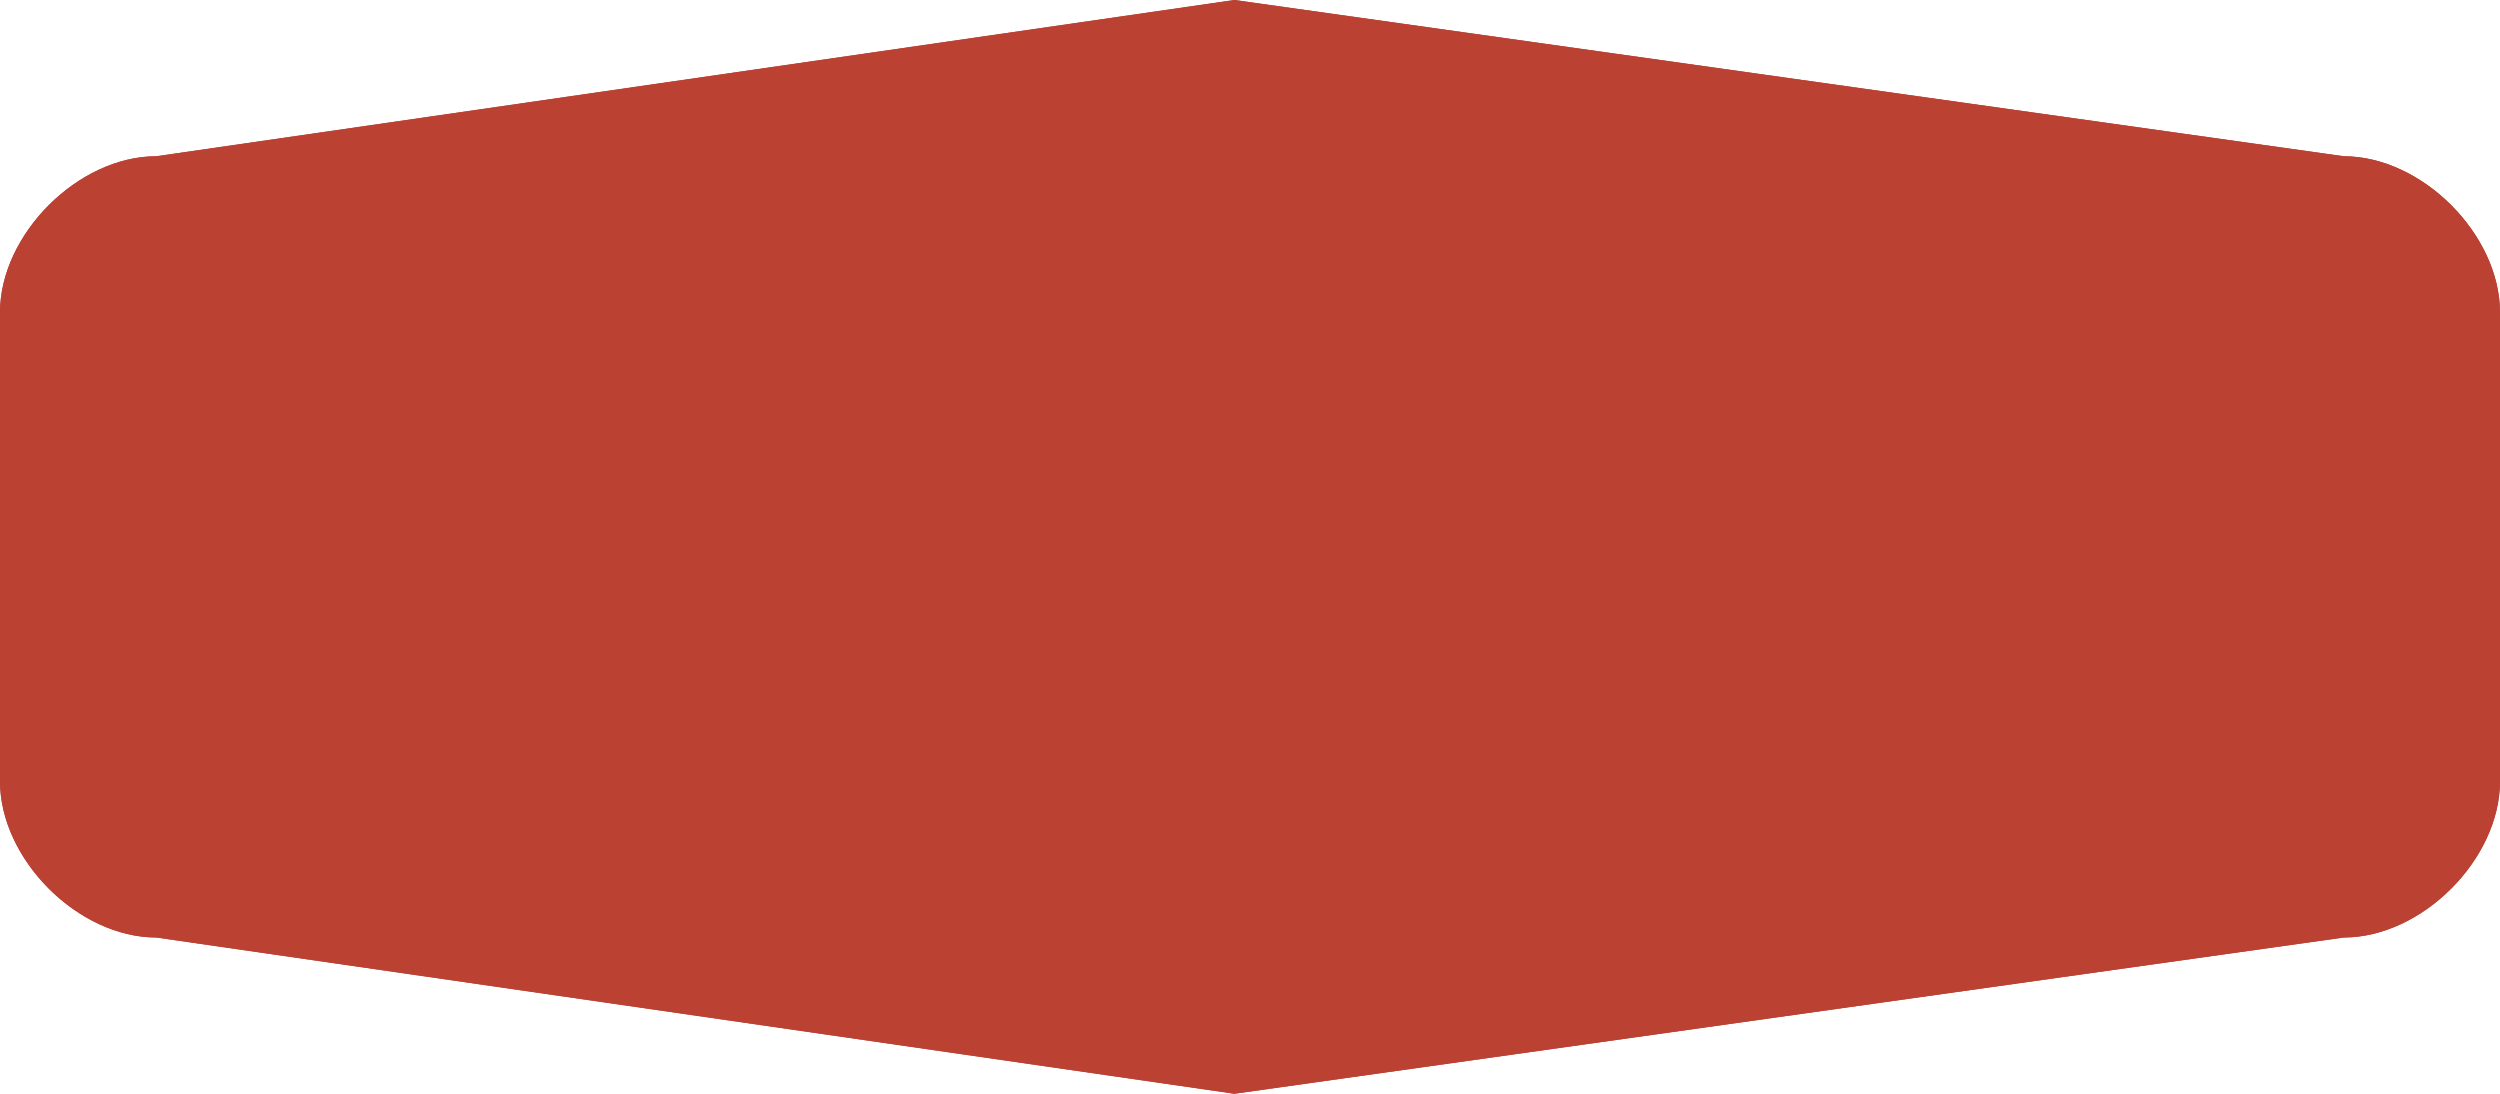 <?xml version="1.0" encoding="utf-8"?>
<!-- Generator: Adobe Illustrator 17.1.0, SVG Export Plug-In . SVG Version: 6.00 Build 0)  -->
<!DOCTYPE svg PUBLIC "-//W3C//DTD SVG 1.1//EN" "http://www.w3.org/Graphics/SVG/1.1/DTD/svg11.dtd">
<svg version="1.1" id="ref_outlines" xmlns="http://www.w3.org/2000/svg" xmlns:xlink="http://www.w3.org/1999/xlink" x="0px"
	 y="0px" width="32px" height="14px" viewBox="0 0 32 14" enable-background="new 0 0 32 14" xml:space="preserve">
<g id="Layer_4_copy_3_">
	<path fill="#BB4133" d="M15.8,0L30,2c1,0,2,1,2,2s0,5,0,6s-1,2-2,2l-14.2,2L2,12c-1,0-2-1-2-2s0-5,0-6s1-2,2-2L15.8,0z"/>
	<path fill="#BB4133" d="M15.8,0L30,2c1,0,2,1,2,2s0,5,0,6s-1,2-2,2l-14.2,2L2,12c-1,0-2-1-2-2s0-5,0-6s1-2,2-2L15.8,0z"/>
</g>
</svg>
